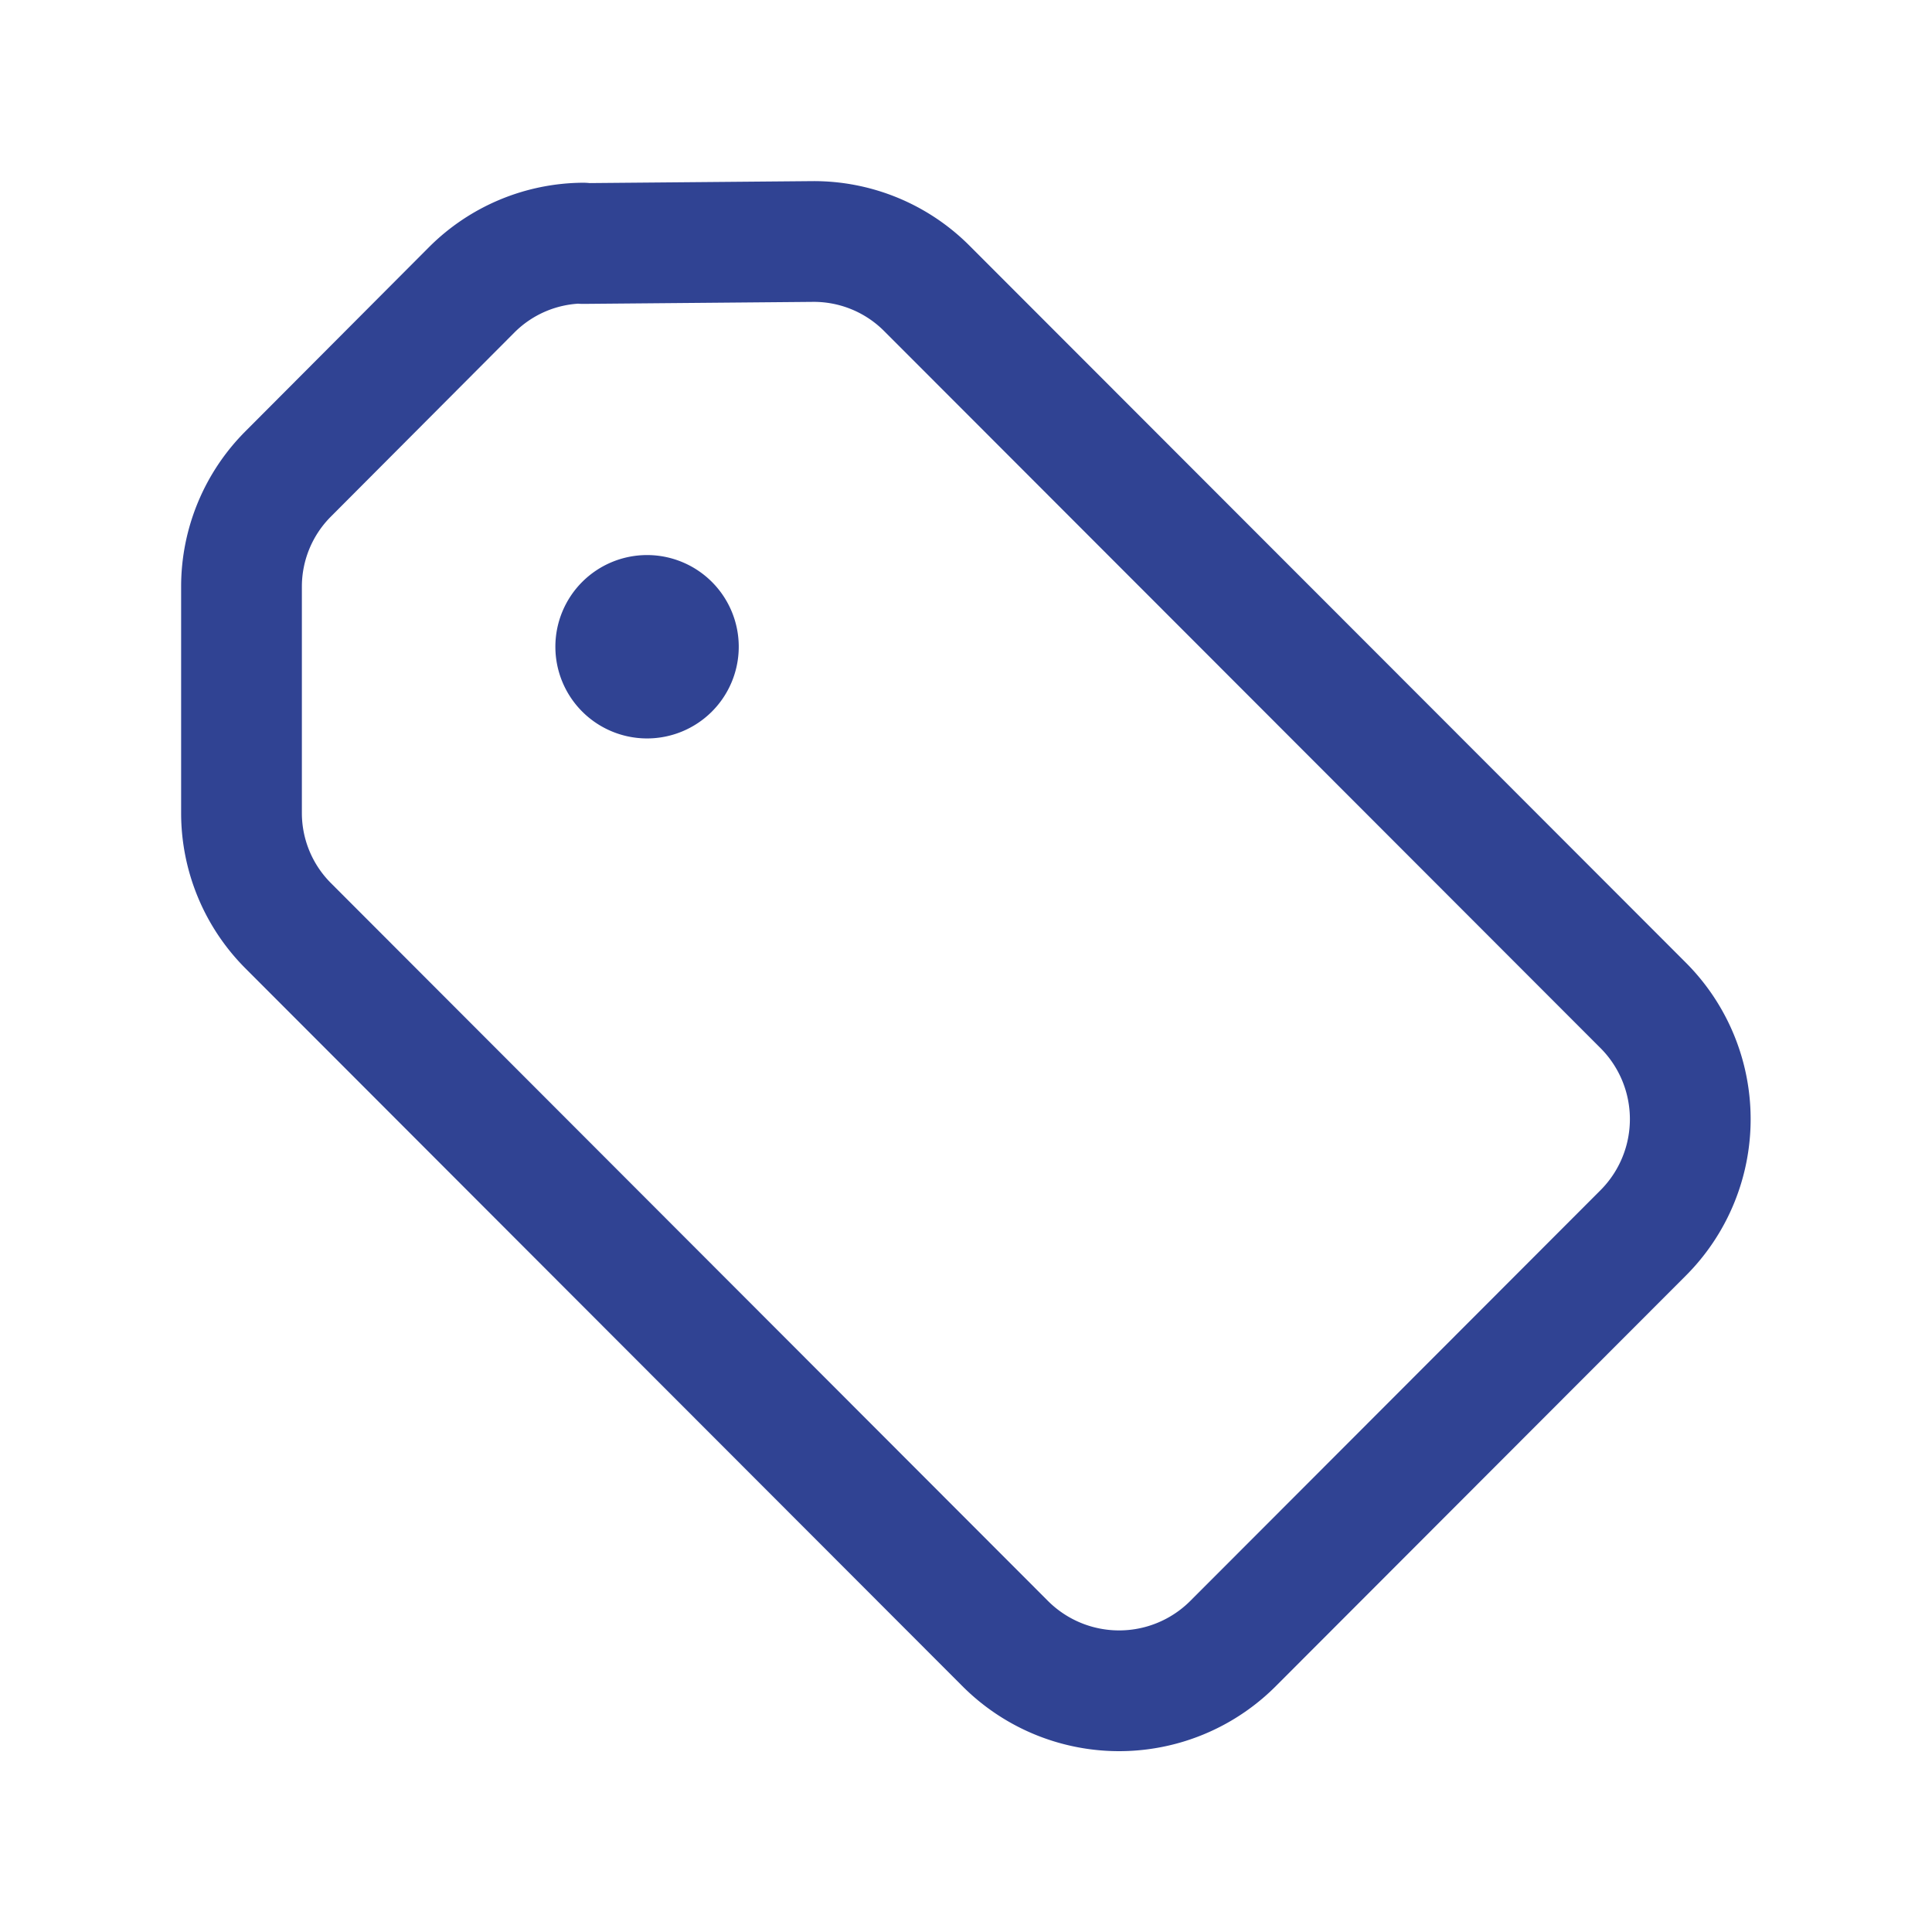 <svg xmlns="http://www.w3.org/2000/svg" width="24" height="24" viewBox="0 0 24 24"><defs><style>.a,.b{fill:none;}.b{stroke:#304393;stroke-linecap:round;stroke-linejoin:round;stroke-width:1.5px;}</style></defs><path class="a" d="M0,0H24V24H0Z"/><path class="b" d="M8.313,7.759a.389.389,0,1,1-.55,0,.389.389,0,0,1,.55,0"/><path class="b" d="M7.244,3.025,10.093,3a1.983,1.983,0,0,1,1.418.58l8.9,8.908a2,2,0,0,1,0,2.829l-5.094,5.1a2,2,0,0,1-2.83,0L3.58,11.5A1.982,1.982,0,0,1,3,10.1V7.287a1.982,1.982,0,0,1,.58-1.4L5.86,3.6a1.979,1.979,0,0,1,1.384-.58Z"/></svg>